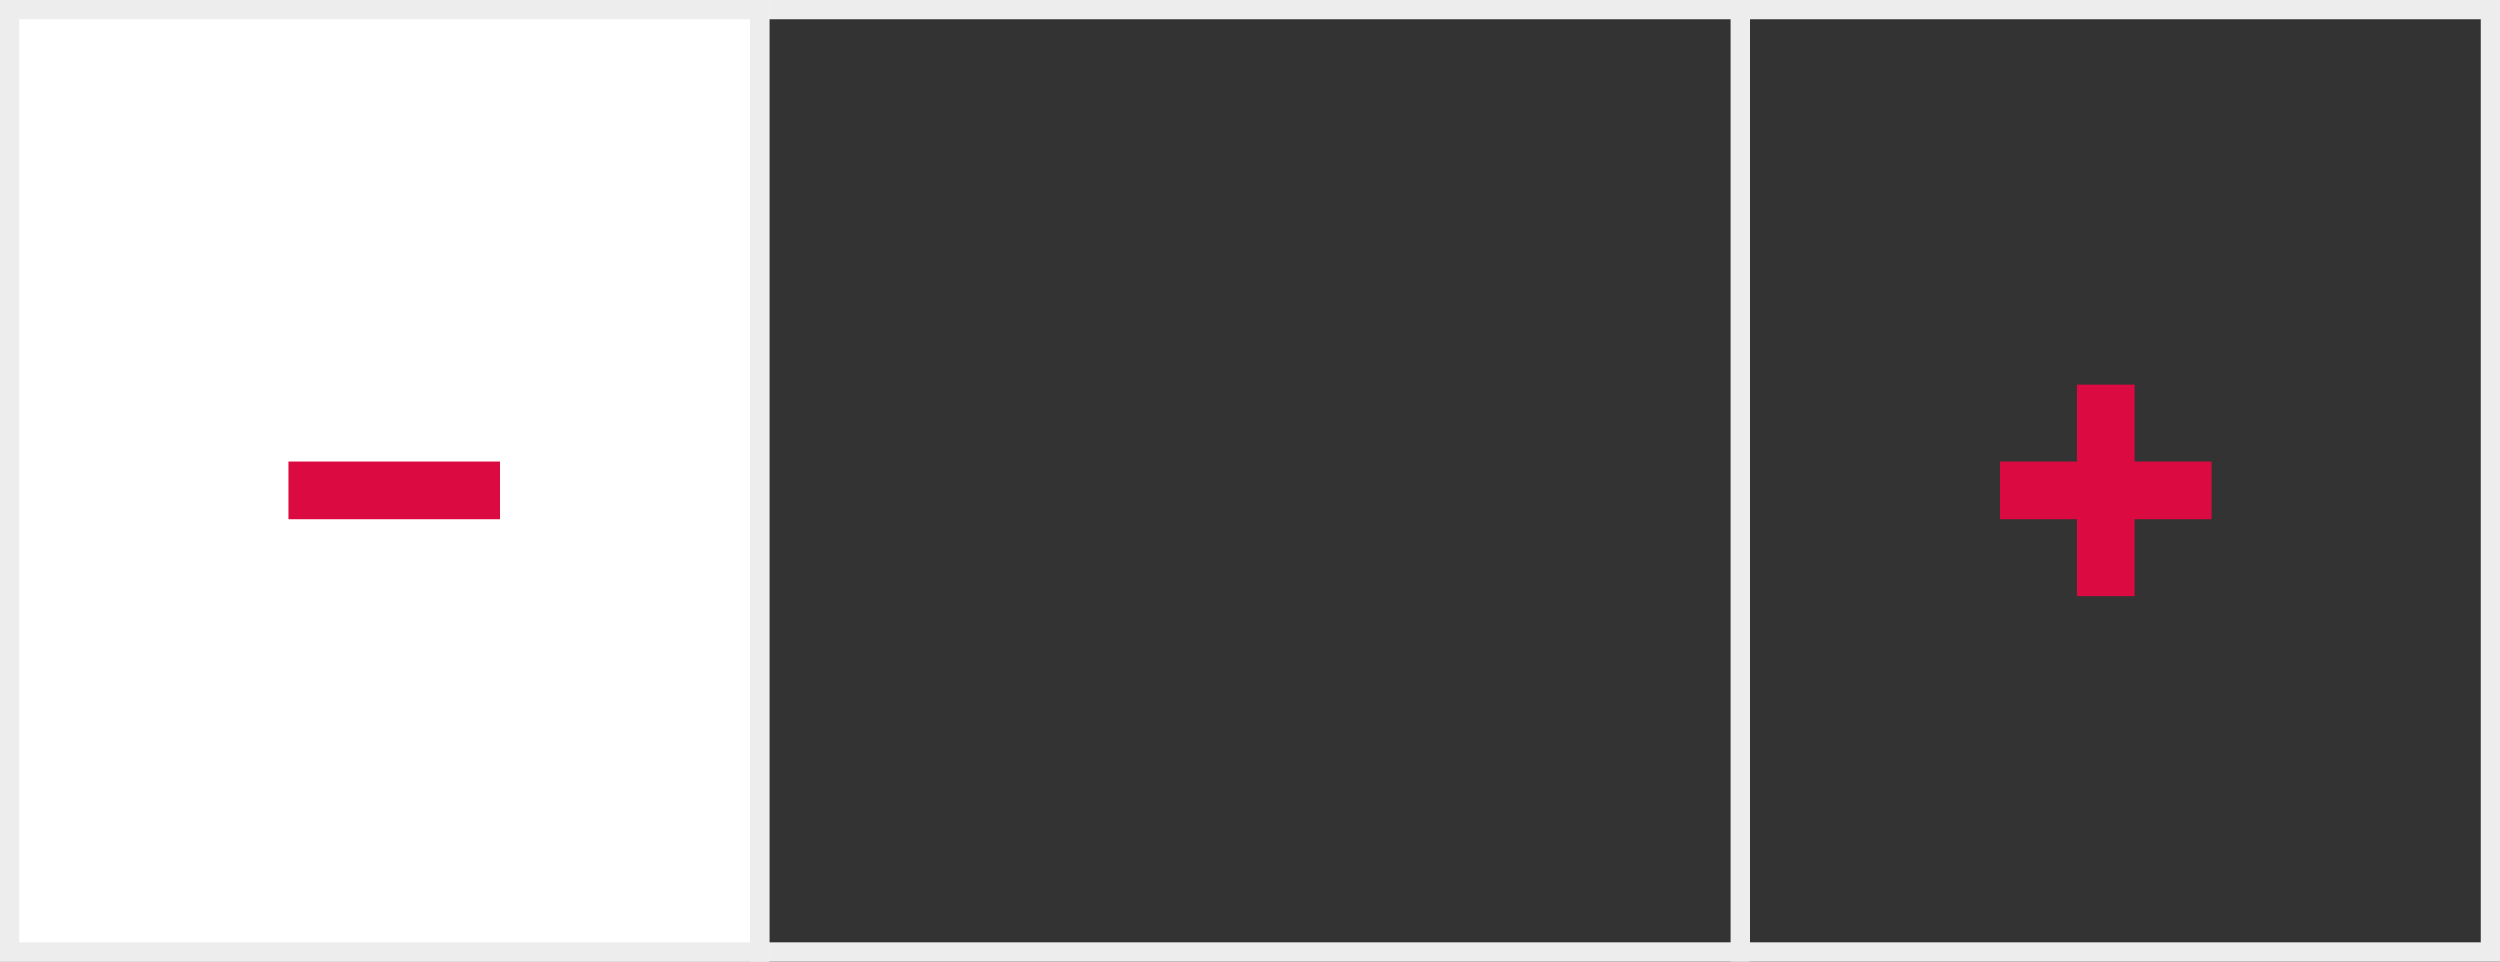 <?xml version="1.0" encoding="UTF-8" standalone="no"?>
<svg width="130px" height="50px" viewBox="0 0 130 50" version="1.1" xmlns="http://www.w3.org/2000/svg" xmlns:xlink="http://www.w3.org/1999/xlink">
    <rect x="0" y="0" width="130" height="50" fill="#333333" stroke="none"/>
    <!-- Generator: Sketch 46.2 (44496) - http://www.bohemiancoding.com/sketch -->
    <title>f-rbcom-rbtickets-quantity-selector</title>
    <desc>Created with Sketch.</desc>
    <defs>
        <rect id="path-1" x="0" y="0" width="40" height="50"></rect>
    </defs>
    <g id="Symbols" stroke="none" stroke-width="1" fill="none" fill-rule="evenodd">
        <g id="f-rbcom-rbtickets-quantity-selector">
            <g>
                <g id="f-rbcom-rbtickets-input-field-quantity" transform="translate(39, 0)" stroke="#EDEDED">
                    <rect id="field" x="0.5" y="0.5" width="51" height="49"></rect>
                </g>
                <g id="f-rbcom-rbtickets-button-quantity-plus" transform="translate(90, 0)">
                    <rect id="button" stroke="#EDEDED" x="0.5" y="0.5" width="39" height="49"></rect>
                    <g id="f-rbcom-rbtickets-icon-plus-15x15" transform="translate(12, 18)" fill="#DB0A40">
                        <g transform="translate(2, 2)">
                            <rect id="Rectangle-3" x="0" y="4" width="11" height="3"></rect>
                            <rect id="Rectangle" x="4" y="0" width="3" height="11"></rect>
                        </g>
                    </g>
                </g>
                <g id="f-rbcom-rbtickets-button-quantity-minus">
                    <g id="button">
                        <use fill="#FFFFFF" fill-rule="evenodd" xlink:href="#path-1"></use>
                        <rect stroke="#EDEDED" stroke-width="1" x="0.5" y="0.5" width="39" height="49"></rect>
                    </g>
                    <g id="f-rbcom-rbtickets-icon-minus-15x15" transform="translate(13, 18)" fill="#DB0A40">
                        <g transform="translate(2, 6)" id="Rectangle-3">
                            <rect x="0" y="0" width="11" height="3"></rect>
                        </g>
                    </g>
                </g>
            </g>
        </g>
    </g>
</svg>